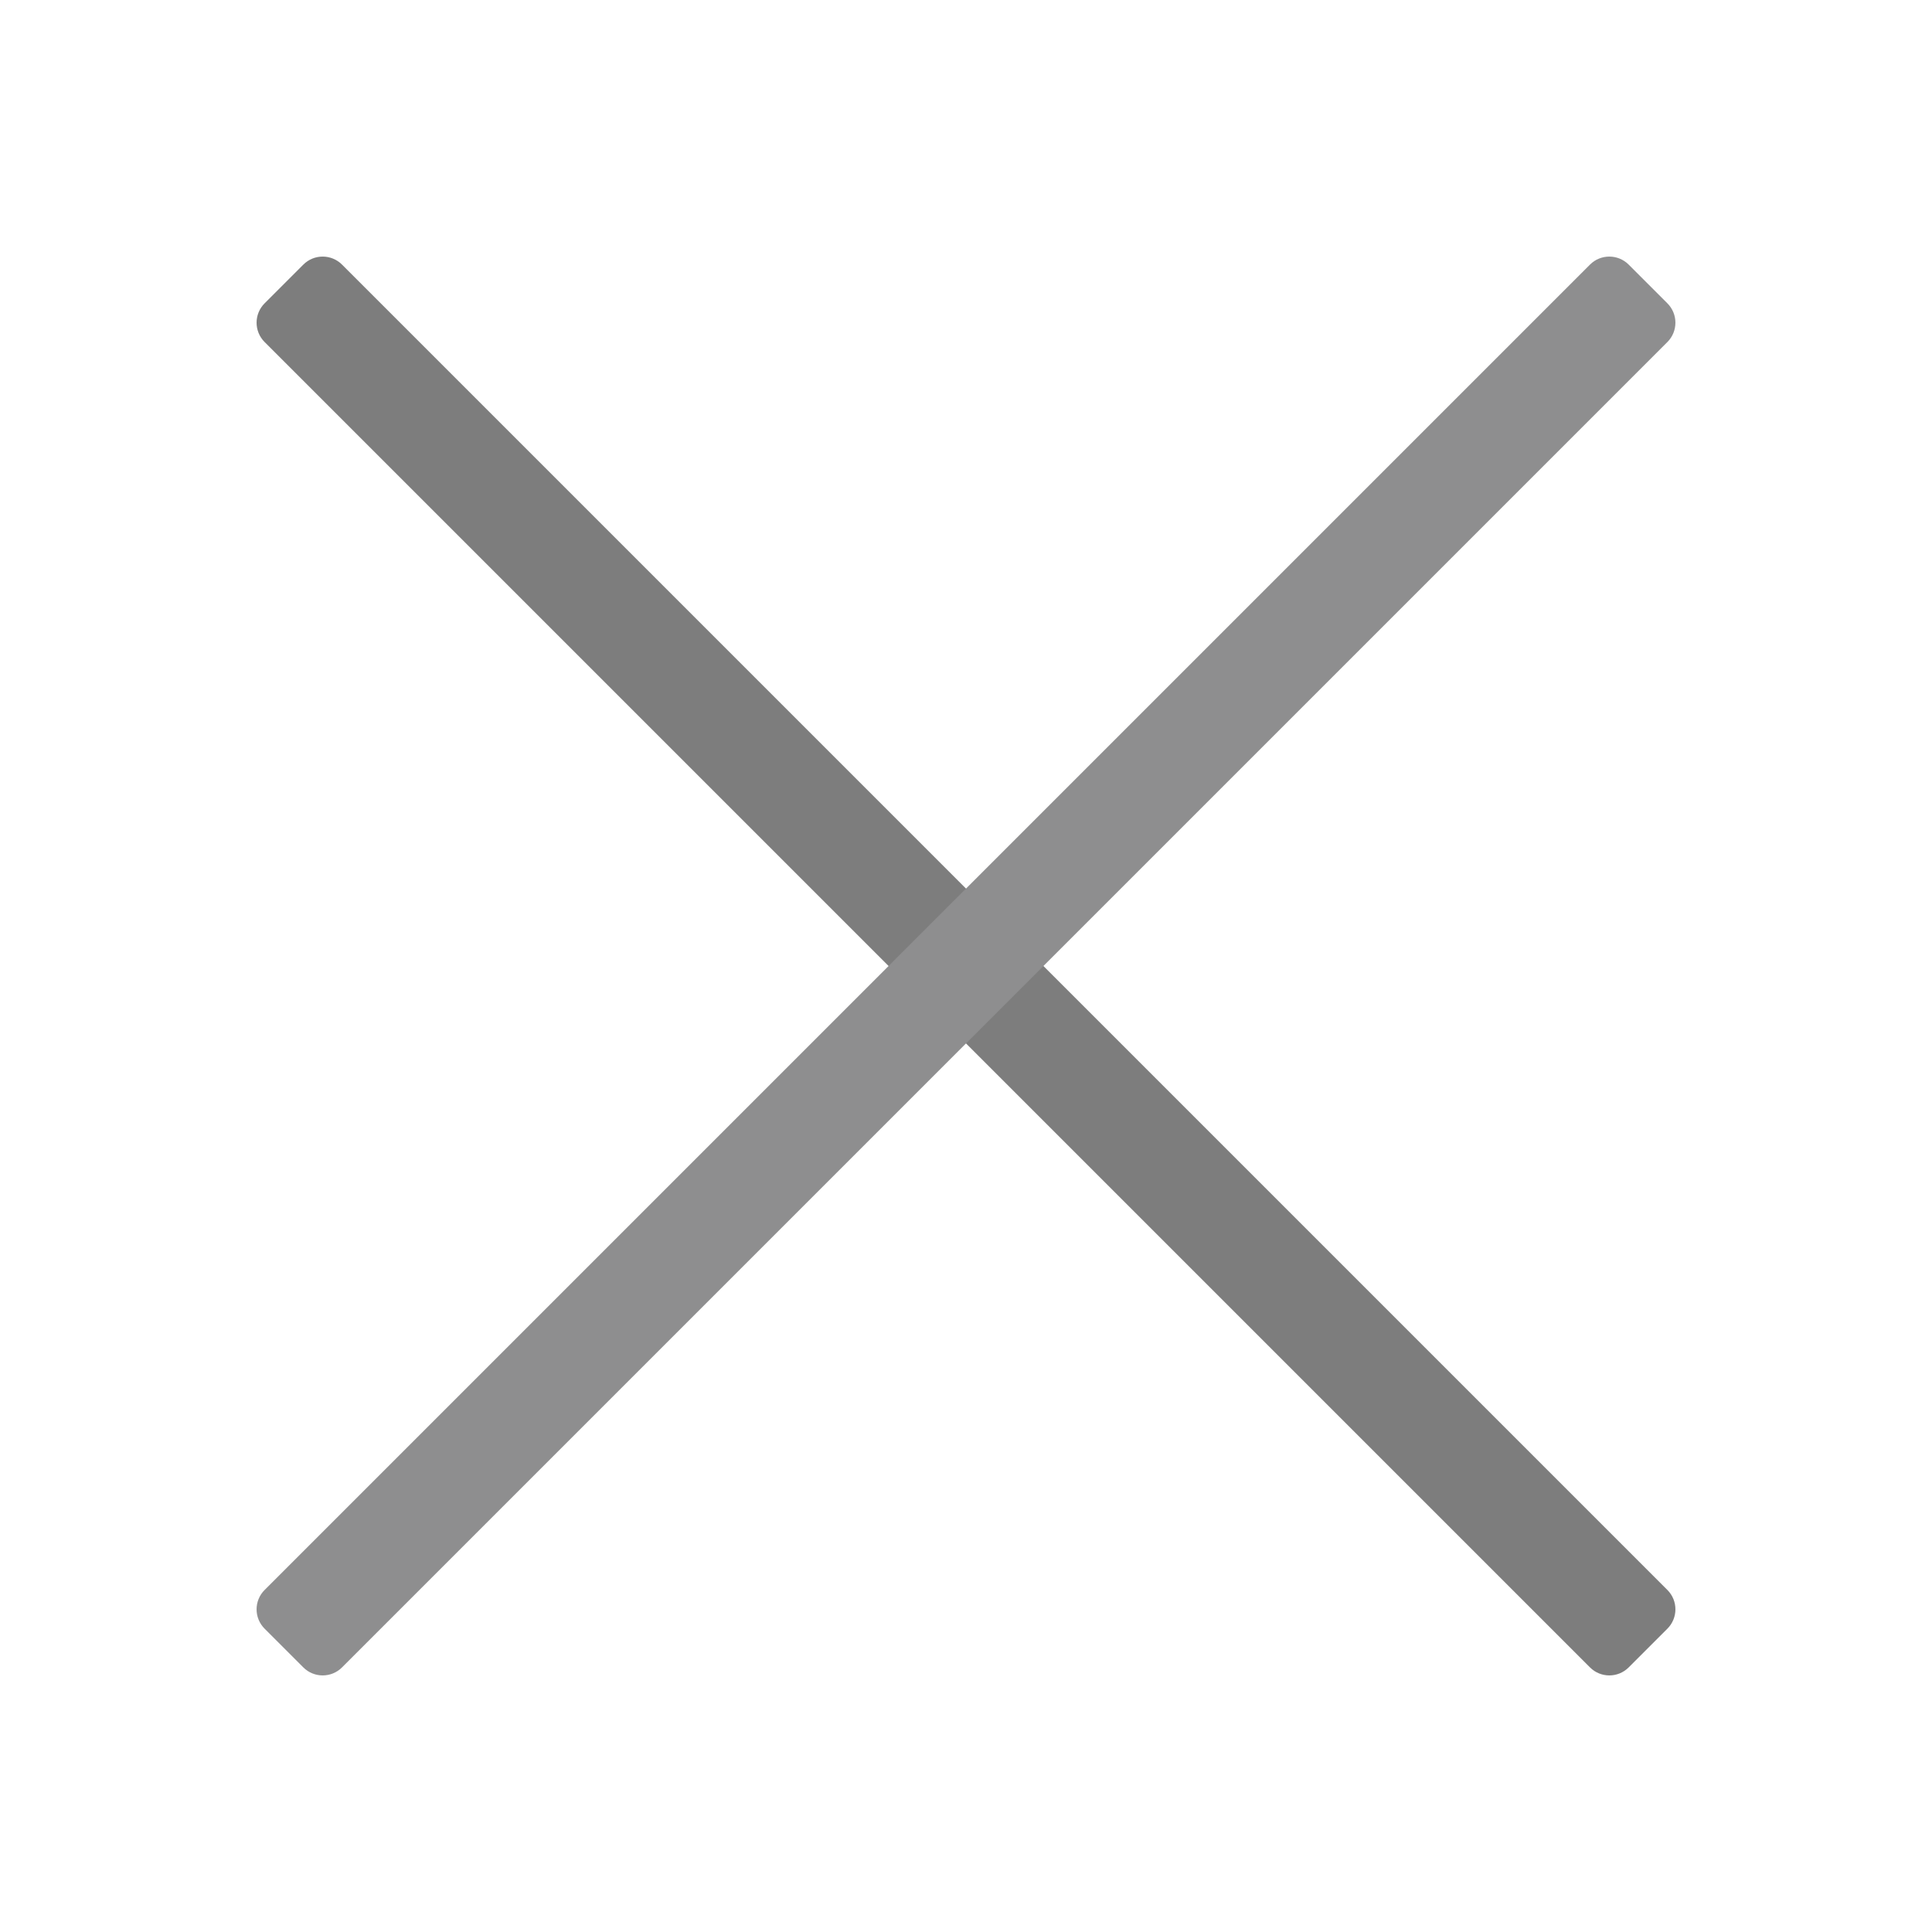 <svg xmlns="http://www.w3.org/2000/svg" xml:space="preserve" width="2048" height="2048" style="shape-rendering:geometricPrecision;text-rendering:geometricPrecision;image-rendering:optimizeQuality;fill-rule:evenodd;clip-rule:evenodd"><defs><style>.fil0{fill:none}</style></defs><g id="Layer_x0020_1"><g id="_526171512"><path id="_526156368" class="fil0" d="M0 0h2048v2048H0z"/><path id="_526142568" class="fil0" d="M255.999 255.999h1536v1536h-1536z"/></g><path d="m362.735 280.662 1404.77 1404.77.002-.002c11.333 11.332 11.333 29.707 0 41.04l-.164.16-40.875 40.874.002.003c-11.333 11.333-29.707 11.333-41.04 0l-.16-.164L280.5 362.573l-.003.002c-11.333-11.333-11.333-29.707 0-41.04l.164-.16 40.876-40.875-.002-.002c11.332-11.333 29.708-11.333 41.04 0l.16.164z" style="fill:#7d7d7d;fill-rule:nonzero"/><path d="M1685.27 280.662 280.5 1685.432l-.002-.002c-11.333 11.332-11.333 29.707 0 41.04l.164.16 40.875 40.874-.002.003c11.333 11.333 29.707 11.333 41.04 0l.16-.164 1404.77-1404.77.003.002c11.333-11.333 11.333-29.707 0-41.04l-.164-.16-40.876-40.875.002-.002c-11.332-11.333-29.708-11.333-41.04 0l-.16.164z" style="fill:#8e8e8f;fill-rule:nonzero"/></g></svg>